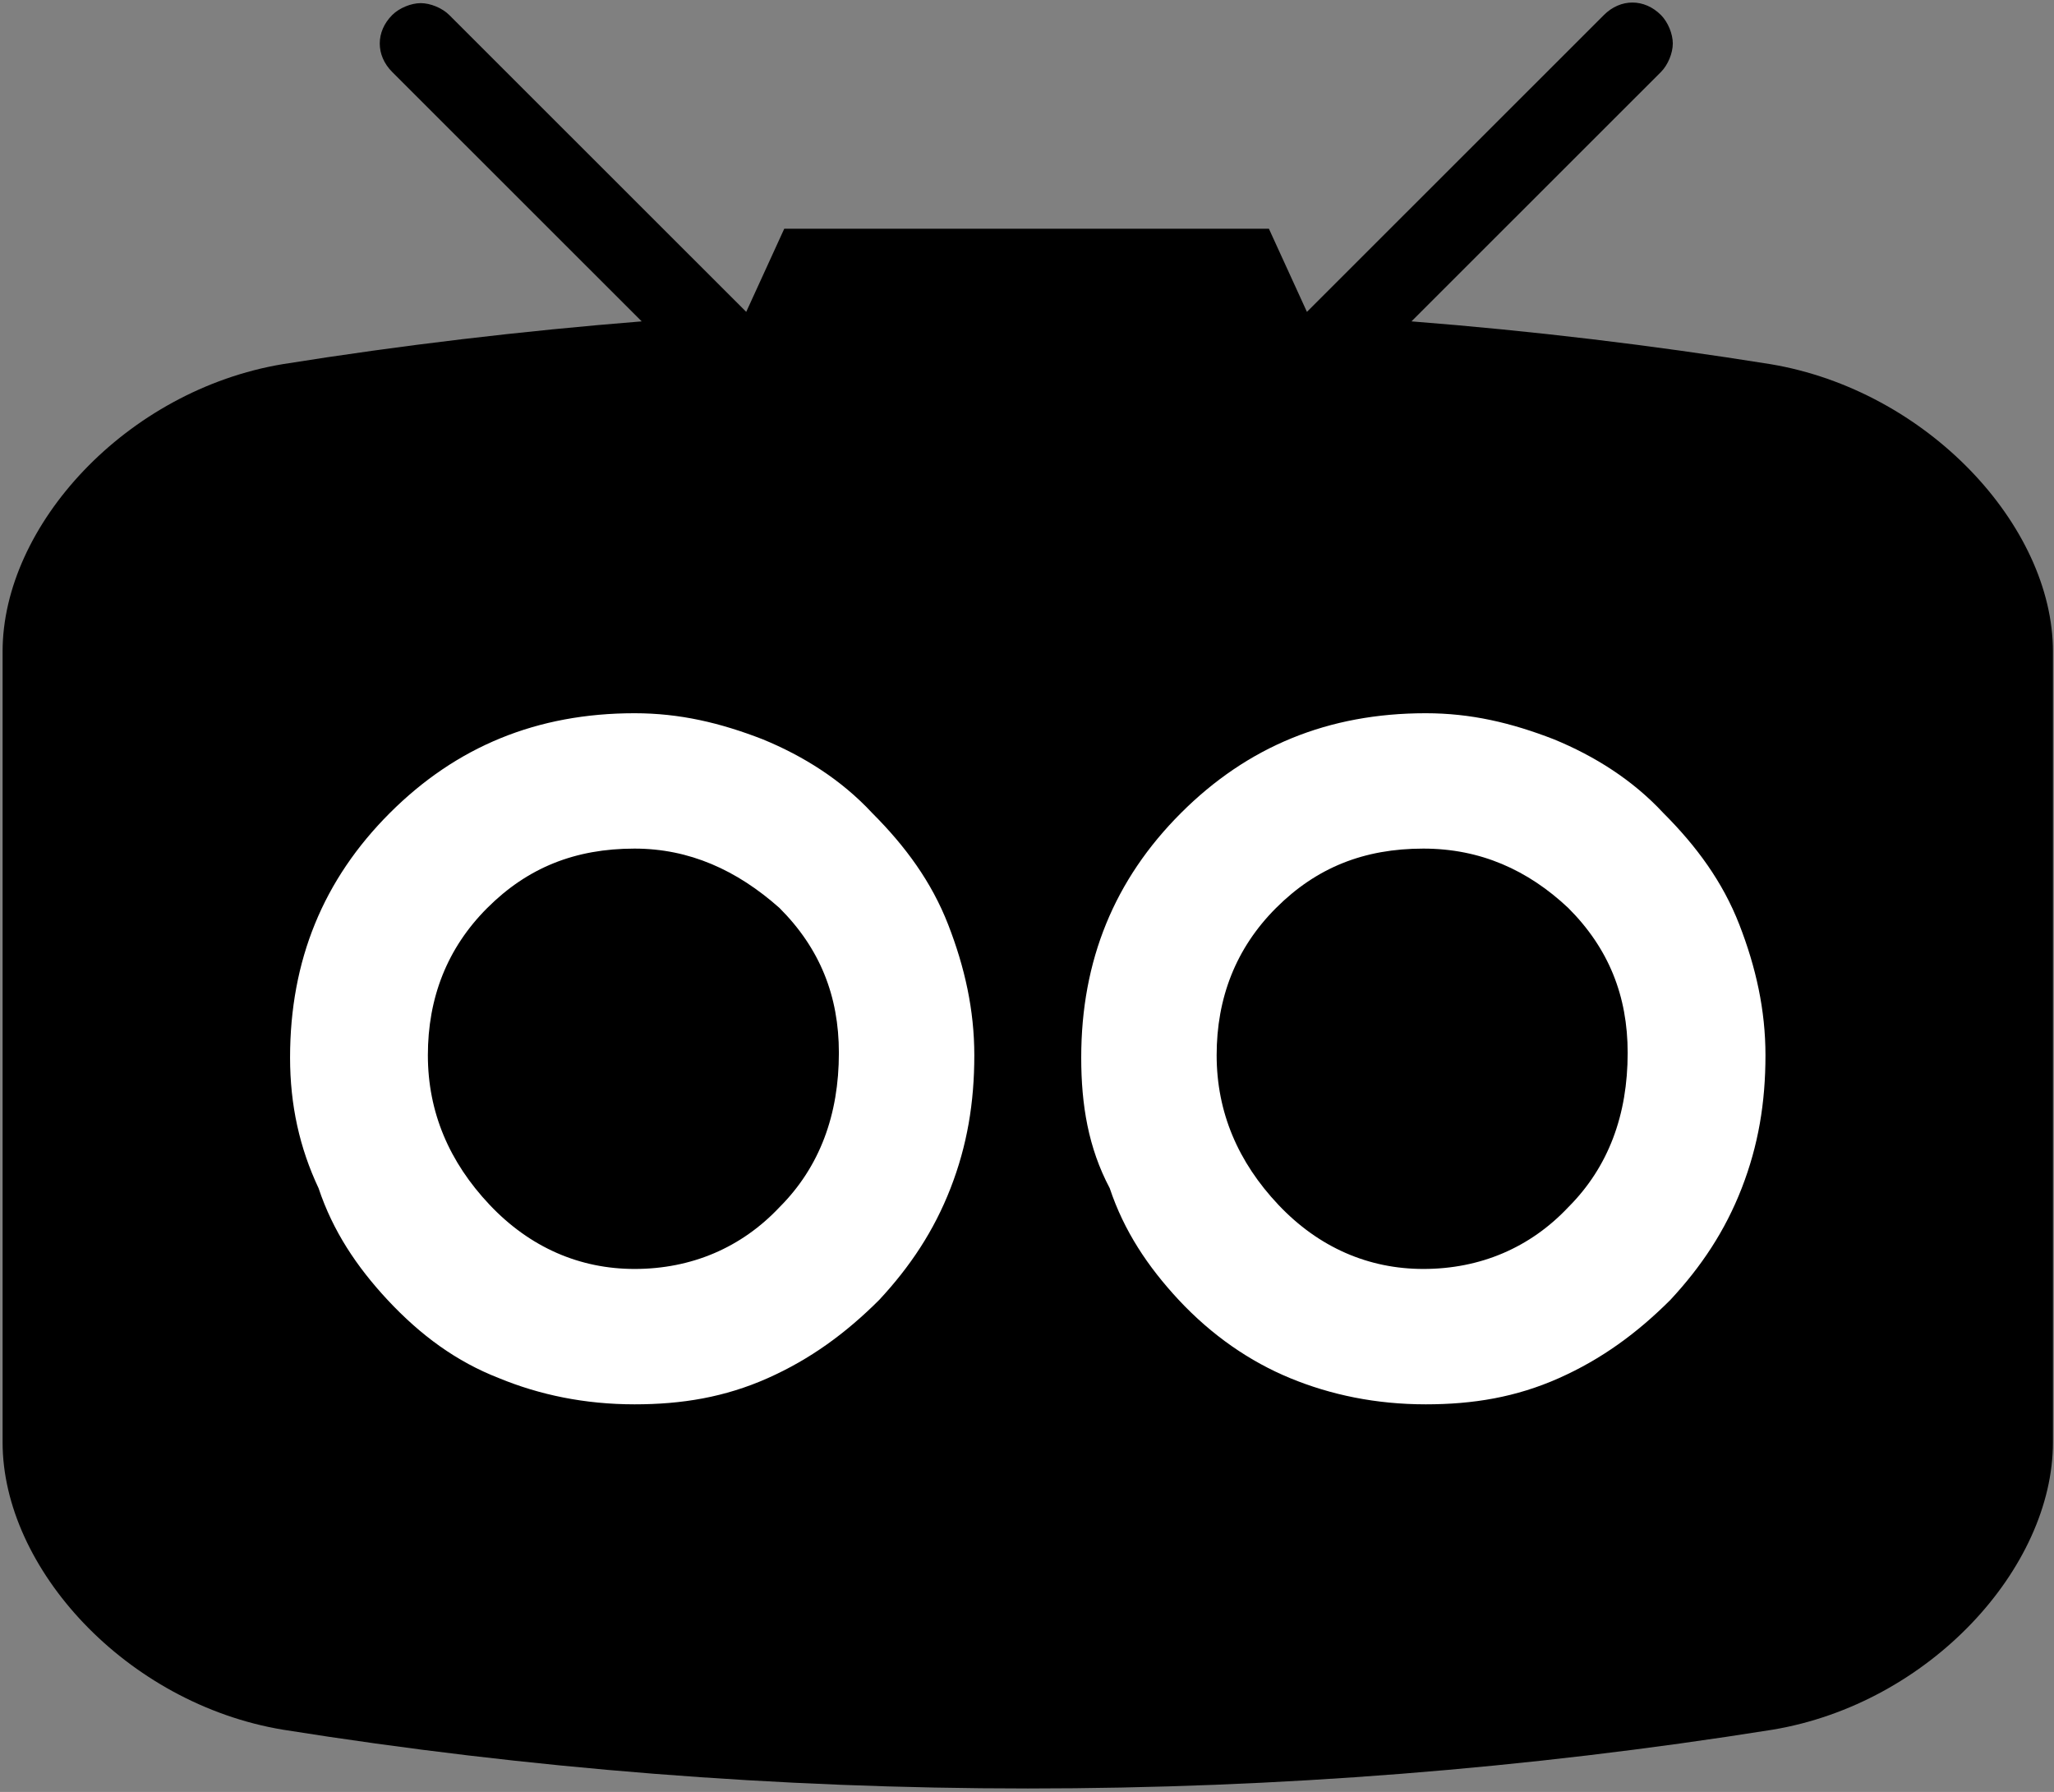 <?xml version="1.0" encoding="UTF-8" standalone="no"?>
<svg width="572px" height="499px" viewBox="0 0 572 499" version="1.1" xmlns="http://www.w3.org/2000/svg" xmlns:xlink="http://www.w3.org/1999/xlink" xmlns:sketch="http://www.bohemiancoding.com/sketch/ns">
    <rect x="0" y="0" width="572" height="499" fill="#808080" stroke="none"/>
    <!-- Generator: Sketch 3.0.4 (8054) - http://www.bohemiancoding.com/sketch -->
    <title>discover</title>
    <desc>Created with Sketch.</desc>
    <defs></defs>
    <g id="Page-1" stroke="none" stroke-width="1" fill="none" fill-rule="evenodd" sketch:type="MSPage">
        <g id="discover" sketch:type="MSLayerGroup" transform="translate(1, 1)">
            <path d="M491.972,100.395 C458.891,95.105 425.809,91.137 392.066,88.491 L461.537,19.051 C463.522,17.067 464.845,13.761 464.845,11.115 C464.845,8.47 463.522,5.163 461.537,3.179 C456.906,-1.45 450.29,-1.45 445.658,3.179 L362.955,85.846 L352.369,62.699 L284.883,62.699 L217.397,62.699 L206.811,85.846 L124.107,3.179 C122.122,1.195 118.814,-0.127 116.168,-0.127 C113.521,-0.127 110.213,1.195 108.228,3.179 C103.597,7.809 103.597,14.422 108.228,19.051 L177.699,88.491 C144.618,91.137 110.875,95.105 77.793,100.395 C34.126,107.67 -0.279,145.366 -0.279,180.417 L-0.279,400.641 C-0.279,435.691 34.126,473.387 77.793,480.662 C214.75,502.486 355.677,502.486 492.634,480.662 C536.301,473.387 570.706,435.691 570.706,400.641 L570.706,180.417 C570.706,145.366 535.64,107.67 491.972,100.395 L491.972,100.395 Z" id="Shape" fill="#000000" sketch:type="MSShapeGroup"></path>
            <g id="Group" transform="translate(81.763, 197.611)" fill="#FFFFFF" sketch:type="MSShapeGroup">
                <path d="M-1.985,95.893 C-1.985,68.779 7.278,46.293 25.803,27.776 C44.329,9.259 66.824,0 93.951,0 C106.522,0 117.77,2.645 129.679,7.275 C140.927,11.904 151.513,18.517 160.114,27.776 C169.377,37.035 176.655,46.955 181.286,58.859 C185.917,70.763 188.564,82.667 188.564,95.232 C188.564,108.459 186.579,120.363 181.948,132.267 C177.316,144.171 170.7,154.091 162.099,163.349 C152.836,172.608 142.912,179.883 131.002,185.173 C119.093,190.464 107.184,192.448 93.951,192.448 C80.057,192.448 67.486,189.803 56.238,185.173 C44.329,180.544 34.405,173.269 25.142,163.349 C16.541,154.091 9.924,144.171 5.955,132.267 C0.662,121.024 -1.985,109.12 -1.985,95.893 L-1.985,95.893 Z M93.951,37.696 C77.41,37.696 64.178,42.987 52.93,54.229 C41.683,65.472 36.39,79.36 36.39,95.232 C36.39,111.104 42.344,124.992 53.592,136.896 C64.84,148.8 78.734,154.752 93.951,154.752 C109.83,154.752 123.724,148.8 134.31,137.557 C145.558,126.315 150.851,111.765 150.851,94.571 C150.851,78.699 145.558,65.472 134.31,54.229 C122.401,43.648 109.169,37.696 93.951,37.696 L93.951,37.696 Z" id="Shape"></path>
                <path d="M218.337,95.893 C218.337,68.779 227.6,46.293 246.126,27.776 C264.651,9.259 287.147,0 314.273,0 C326.844,0 338.092,2.645 350.001,7.275 C361.249,11.904 371.835,18.517 380.436,27.776 C389.699,37.035 396.977,46.955 401.608,58.859 C406.24,70.763 408.886,82.667 408.886,95.232 C408.886,108.459 406.901,120.363 402.27,132.267 C397.638,144.171 391.022,154.091 382.421,163.349 C373.158,172.608 363.234,179.883 351.324,185.173 C339.415,190.464 327.506,192.448 314.273,192.448 C300.379,192.448 287.808,189.803 276.56,185.173 C265.313,180.544 254.727,173.269 245.464,163.349 C236.863,154.091 230.247,144.171 226.277,132.267 C220.322,121.024 218.337,109.12 218.337,95.893 L218.337,95.893 Z M313.612,37.696 C297.071,37.696 283.838,42.987 272.591,54.229 C261.343,65.472 256.05,79.36 256.05,95.232 C256.05,111.104 262.005,124.992 273.252,136.896 C284.5,148.8 298.394,154.752 313.612,154.752 C329.491,154.752 343.385,148.8 353.971,137.557 C365.219,126.315 370.512,111.765 370.512,94.571 C370.512,78.699 365.219,65.472 353.971,54.229 C342.723,43.648 329.491,37.696 313.612,37.696 L313.612,37.696 Z" id="Shape"></path>
            </g>
        </g>
    </g>
</svg>